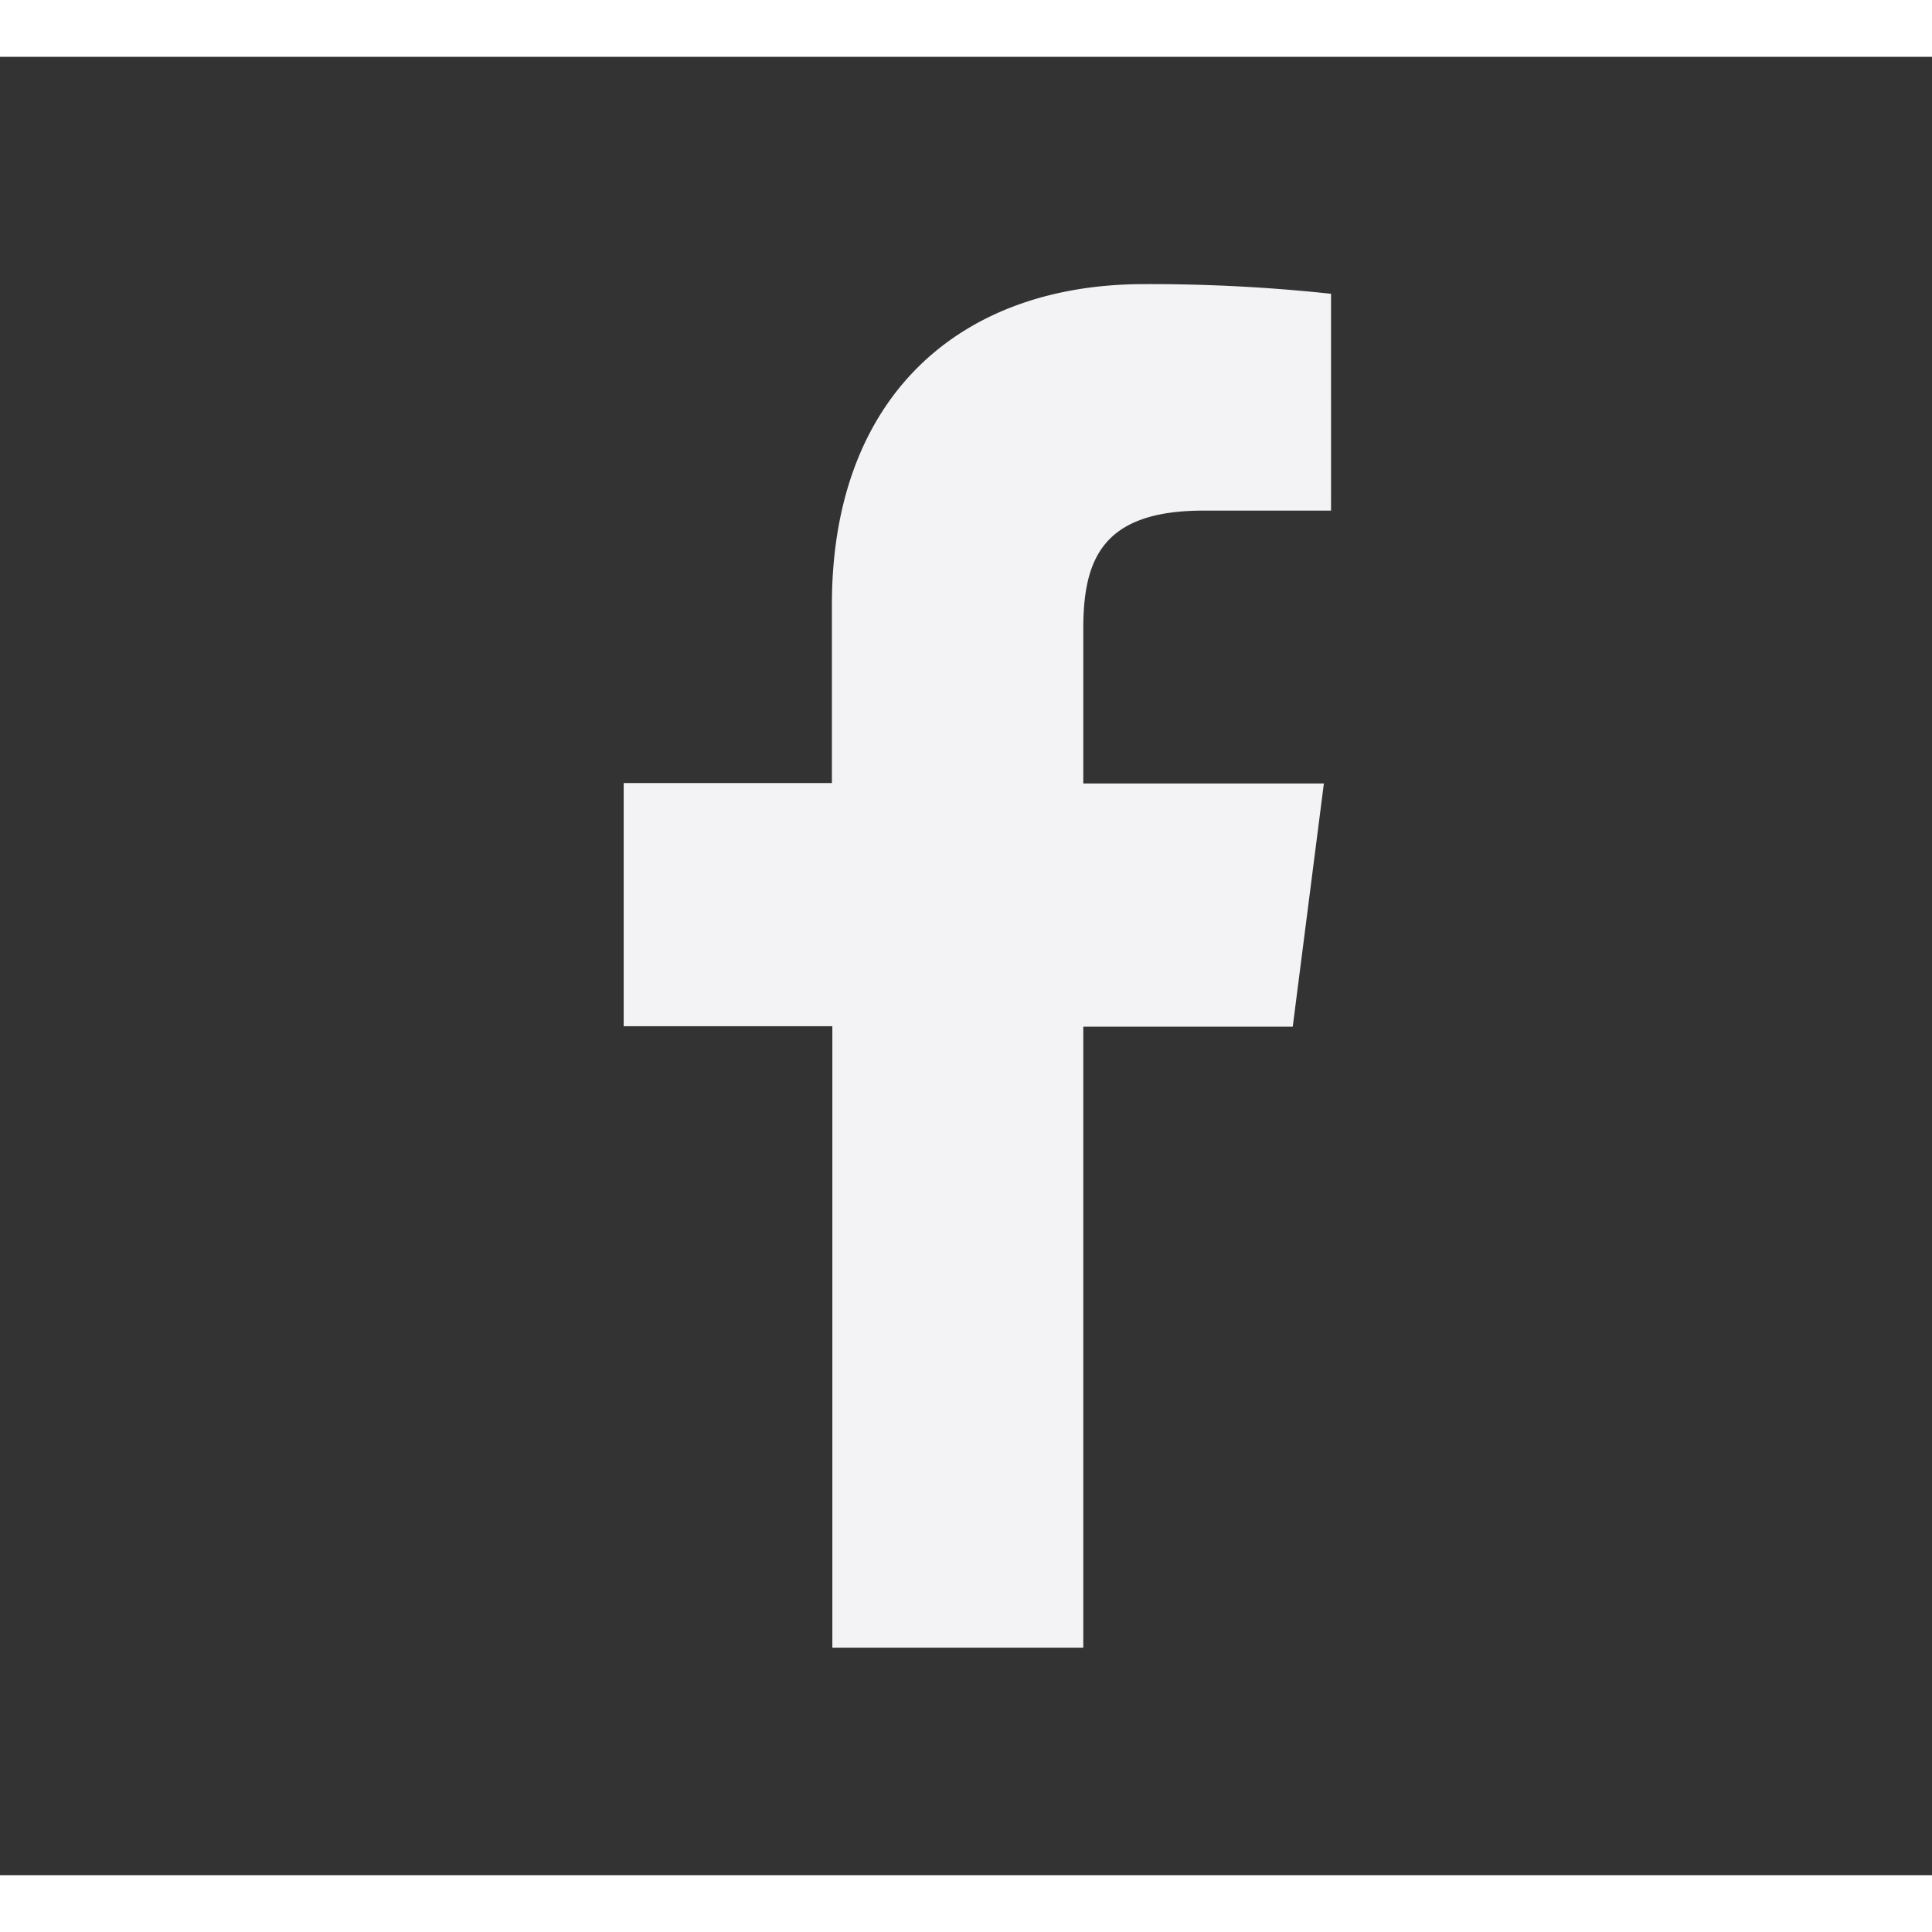 <svg xmlns="http://www.w3.org/2000/svg" viewBox="0 0 17 16" height="20" width="20" style="fill: #f3f3f6bf;"><rect x="0" y="0" width="17" height="16" fill="#333333" stroke="none"/><path d="M9.532 13.998V8.534h1.843l.274-2.14H9.532V5.033c0-.617.172-1.04 1.058-1.04h1.122V2.085A14.89 14.89 0 0010.068 2c-1.63 0-2.748.995-2.748 2.82v1.57H5.488v2.14h1.836v5.468h2.208z" fill="#f3f3f6bf"/></svg>